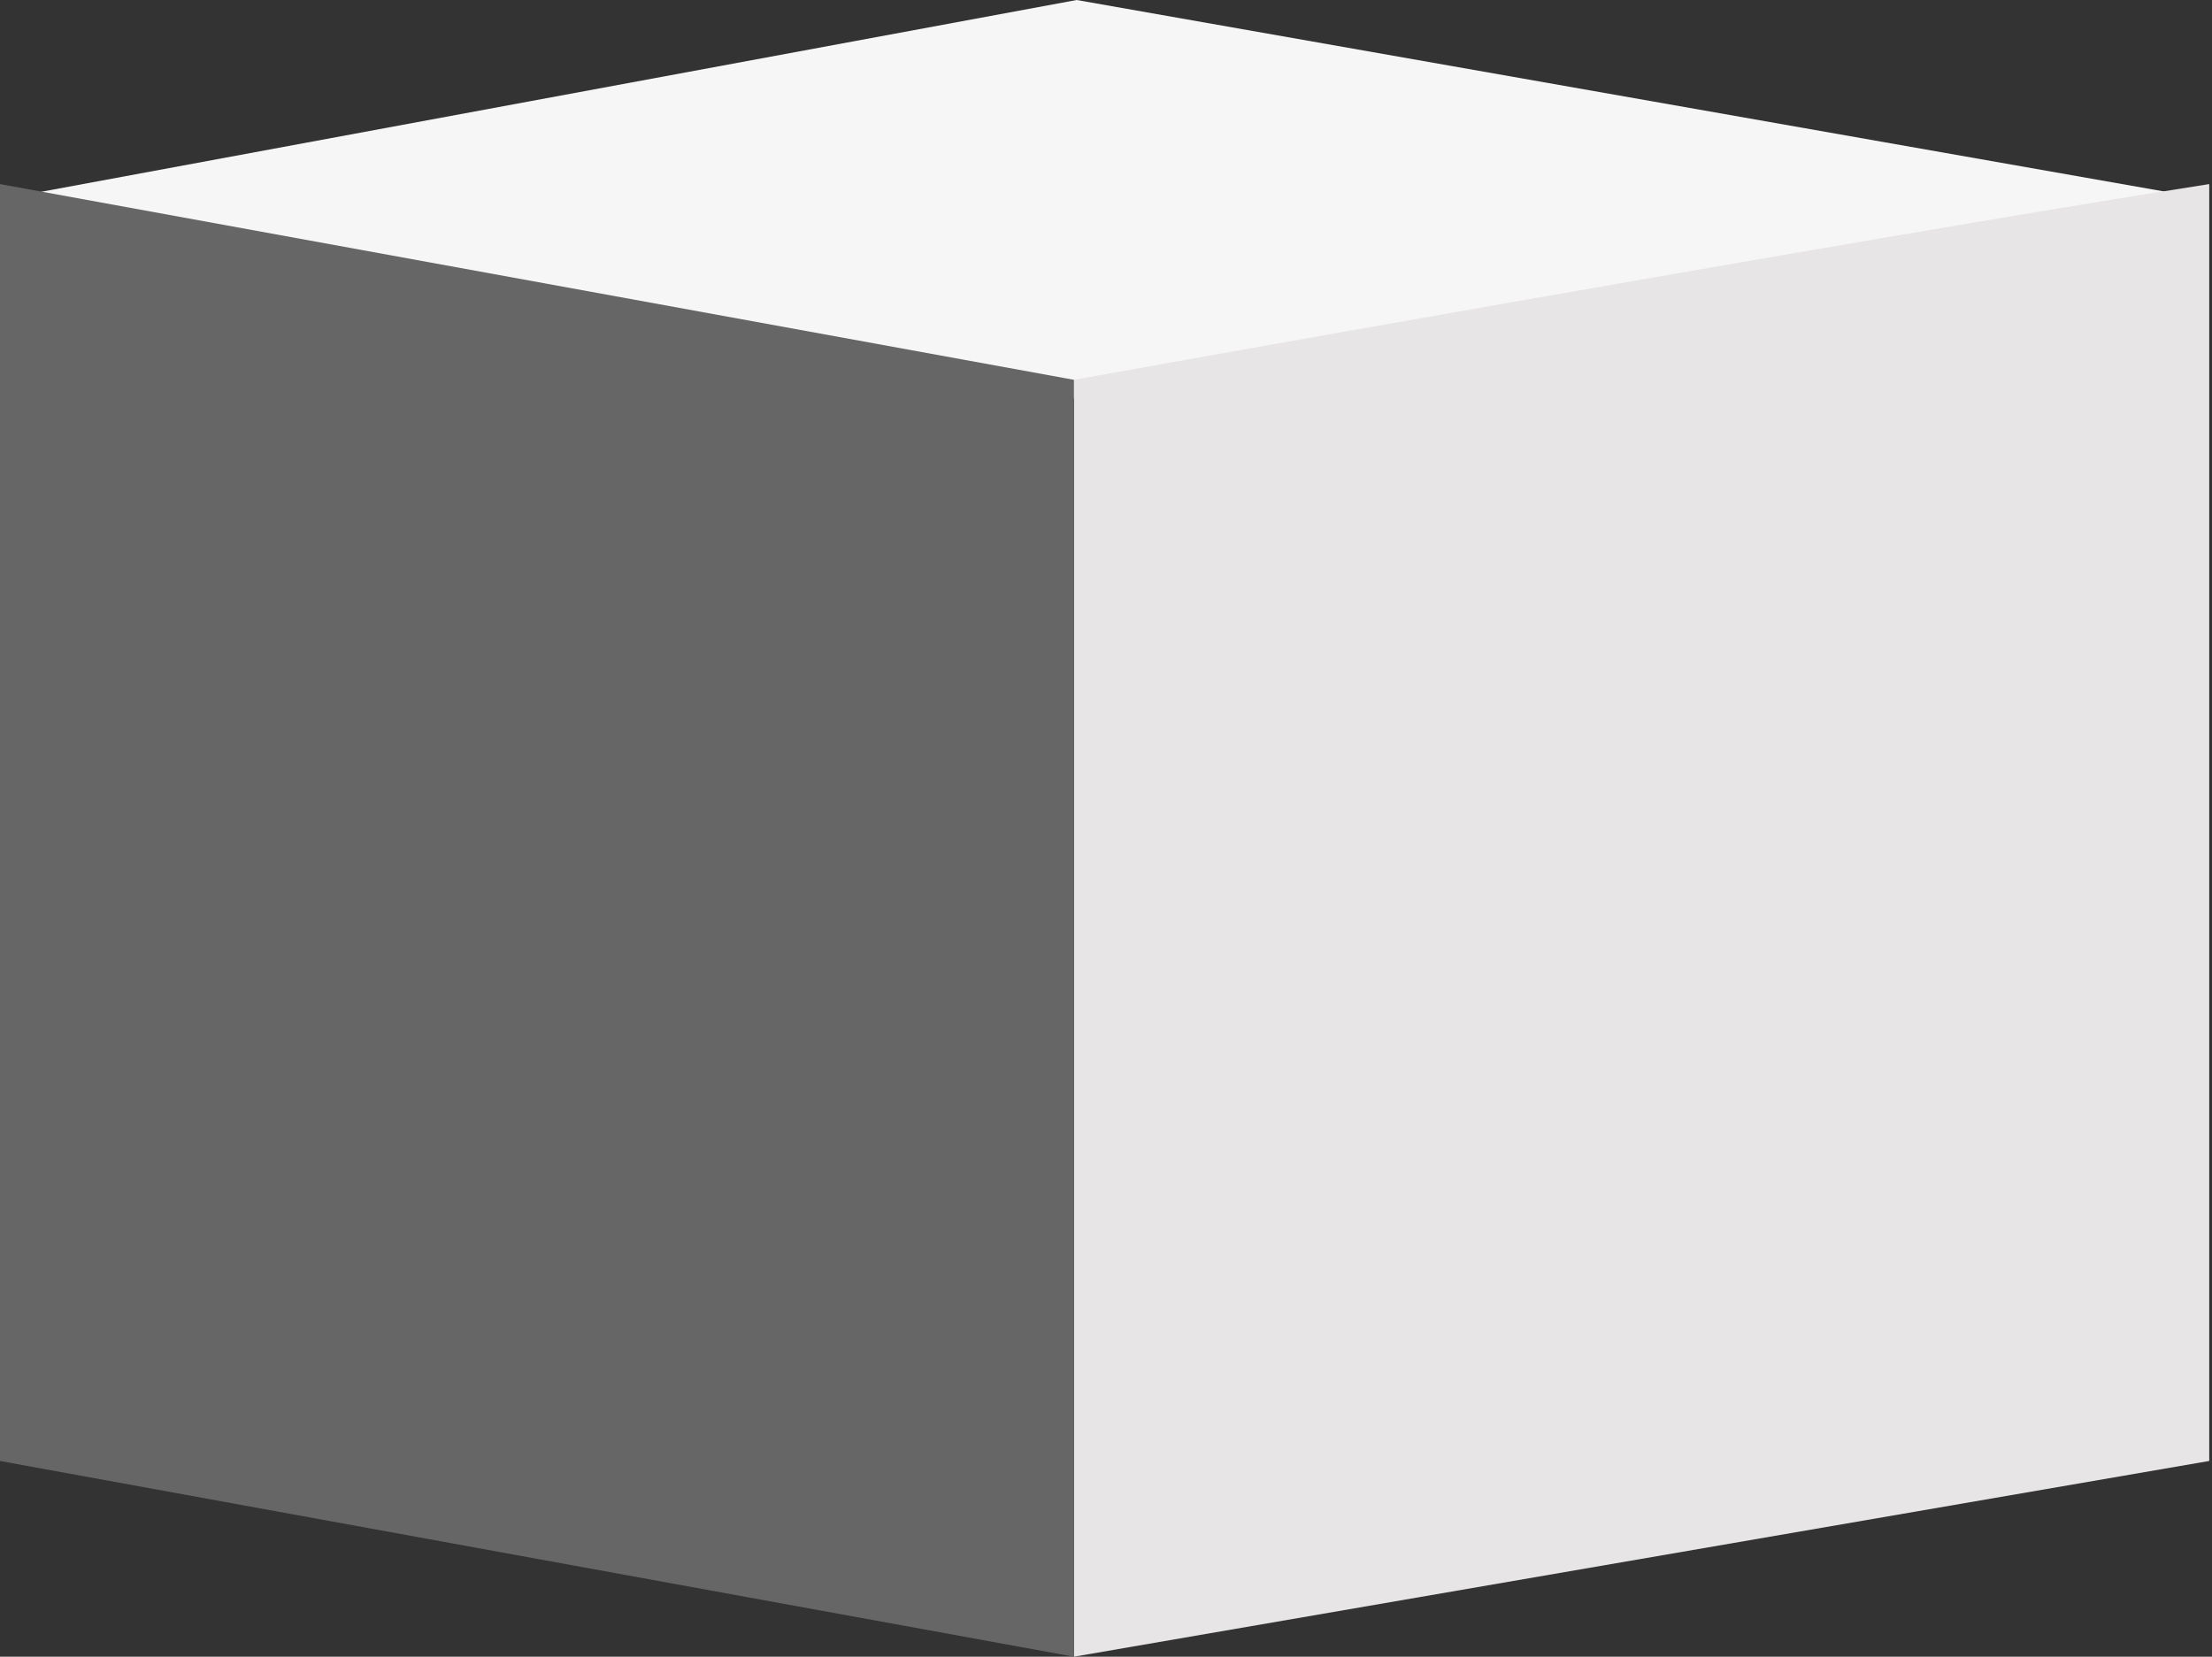 <svg width="267" height="200" viewBox="0 0 267 200" fill="none" xmlns="http://www.w3.org/2000/svg">
<rect x="0" y="0" width="267" height="200" fill="#333333" stroke="none"/>
<path d="M129.958 0L0 24.074L129.958 48.148L266.667 24.074L129.958 0Z" fill="#F6F6F6"/>
<path d="M266.666 176.371V22.222C224.869 28.752 129.629 45.851 129.629 45.851V200L266.666 176.371Z" fill="#E7E5E5"/>
<path d="M129.63 45.851L0 22.222V176.371L129.63 200V45.851Z" fill="#666666"/>
</svg>

